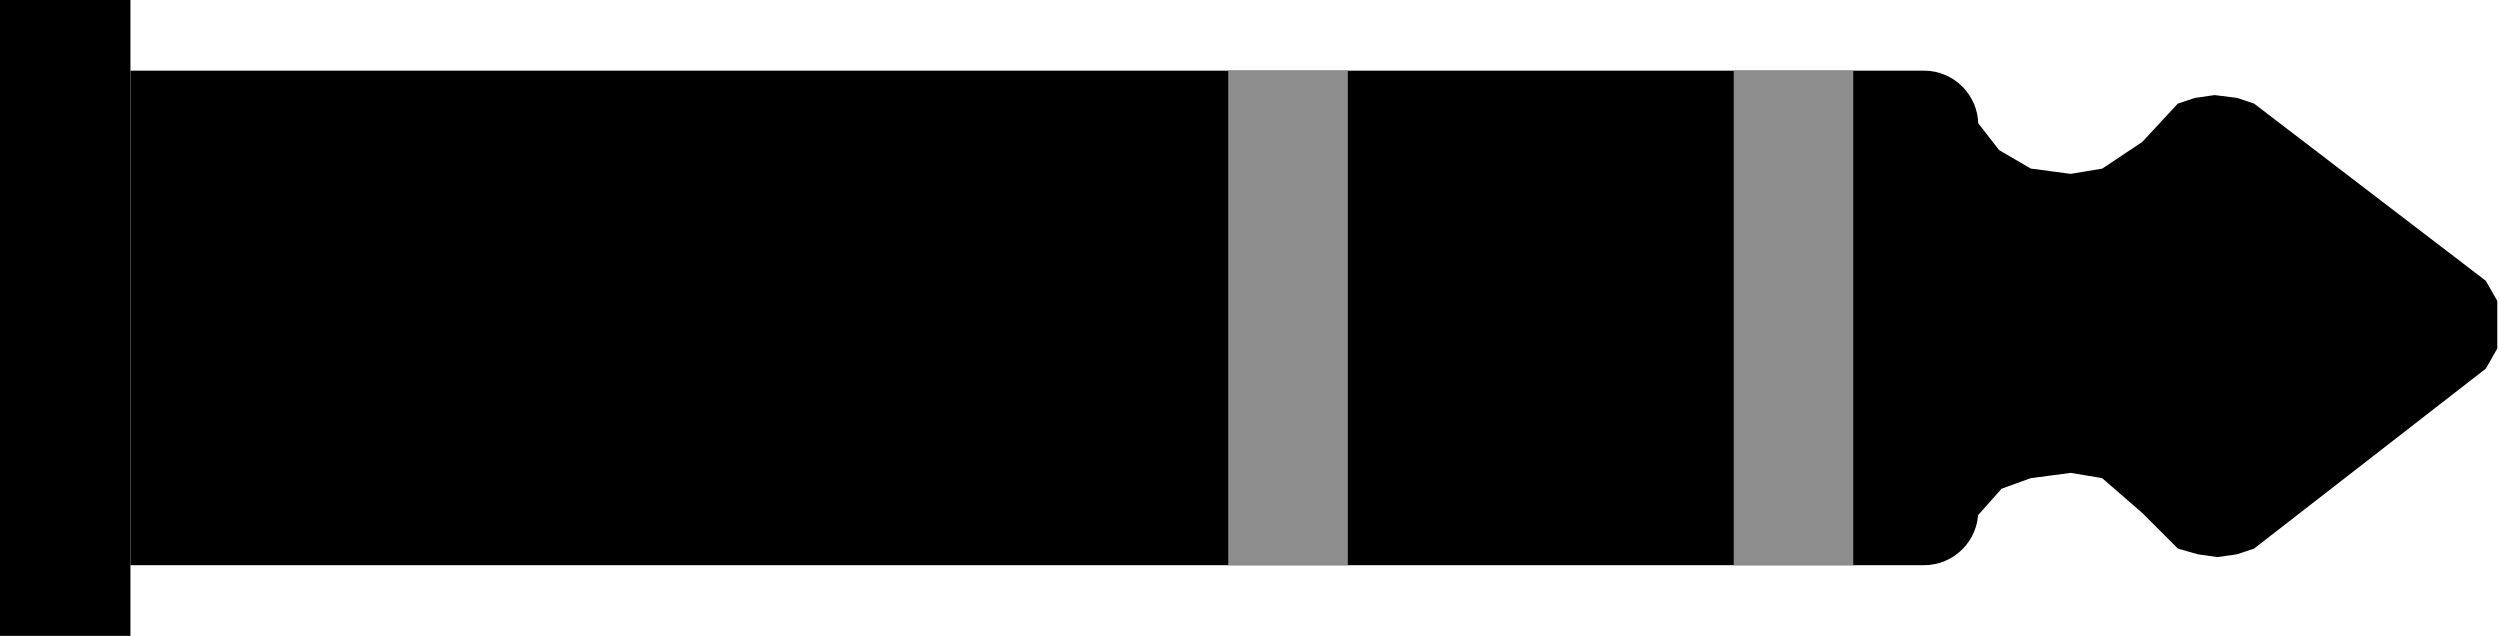 <svg width="460" height="117" viewBox="0 0 460 117" fill="none" xmlns="http://www.w3.org/2000/svg">
<path d="M24 13H354C359.523 13 364 17.477 364 23V94C364 99.523 359.523 104 354 104H24V13Z" fill="black"/>
<rect x="319" y="13" width="22" height="91" fill="#8D8D8D"/>
<rect x="226" y="13" width="22" height="91" fill="#8D8D8D"/>
<path d="M457 52L414.5 19.5L411.5 18.5L407.5 18L404 18.5L401 19.5L394.5 26.5L387 31.5L381 32.5L373.5 31.5L367.5 28L364 23.5V94L368 89.5L373.5 87.5L381 86.5L387 87.5L394.5 94L401 100.5L404.5 101.5L408 102L411.5 101.5L414.5 100.5L457 67.5L459 64V55.5L457 52Z" fill="black" stroke="black"/>
<rect width="24" height="117" fill="black"/>
</svg>
